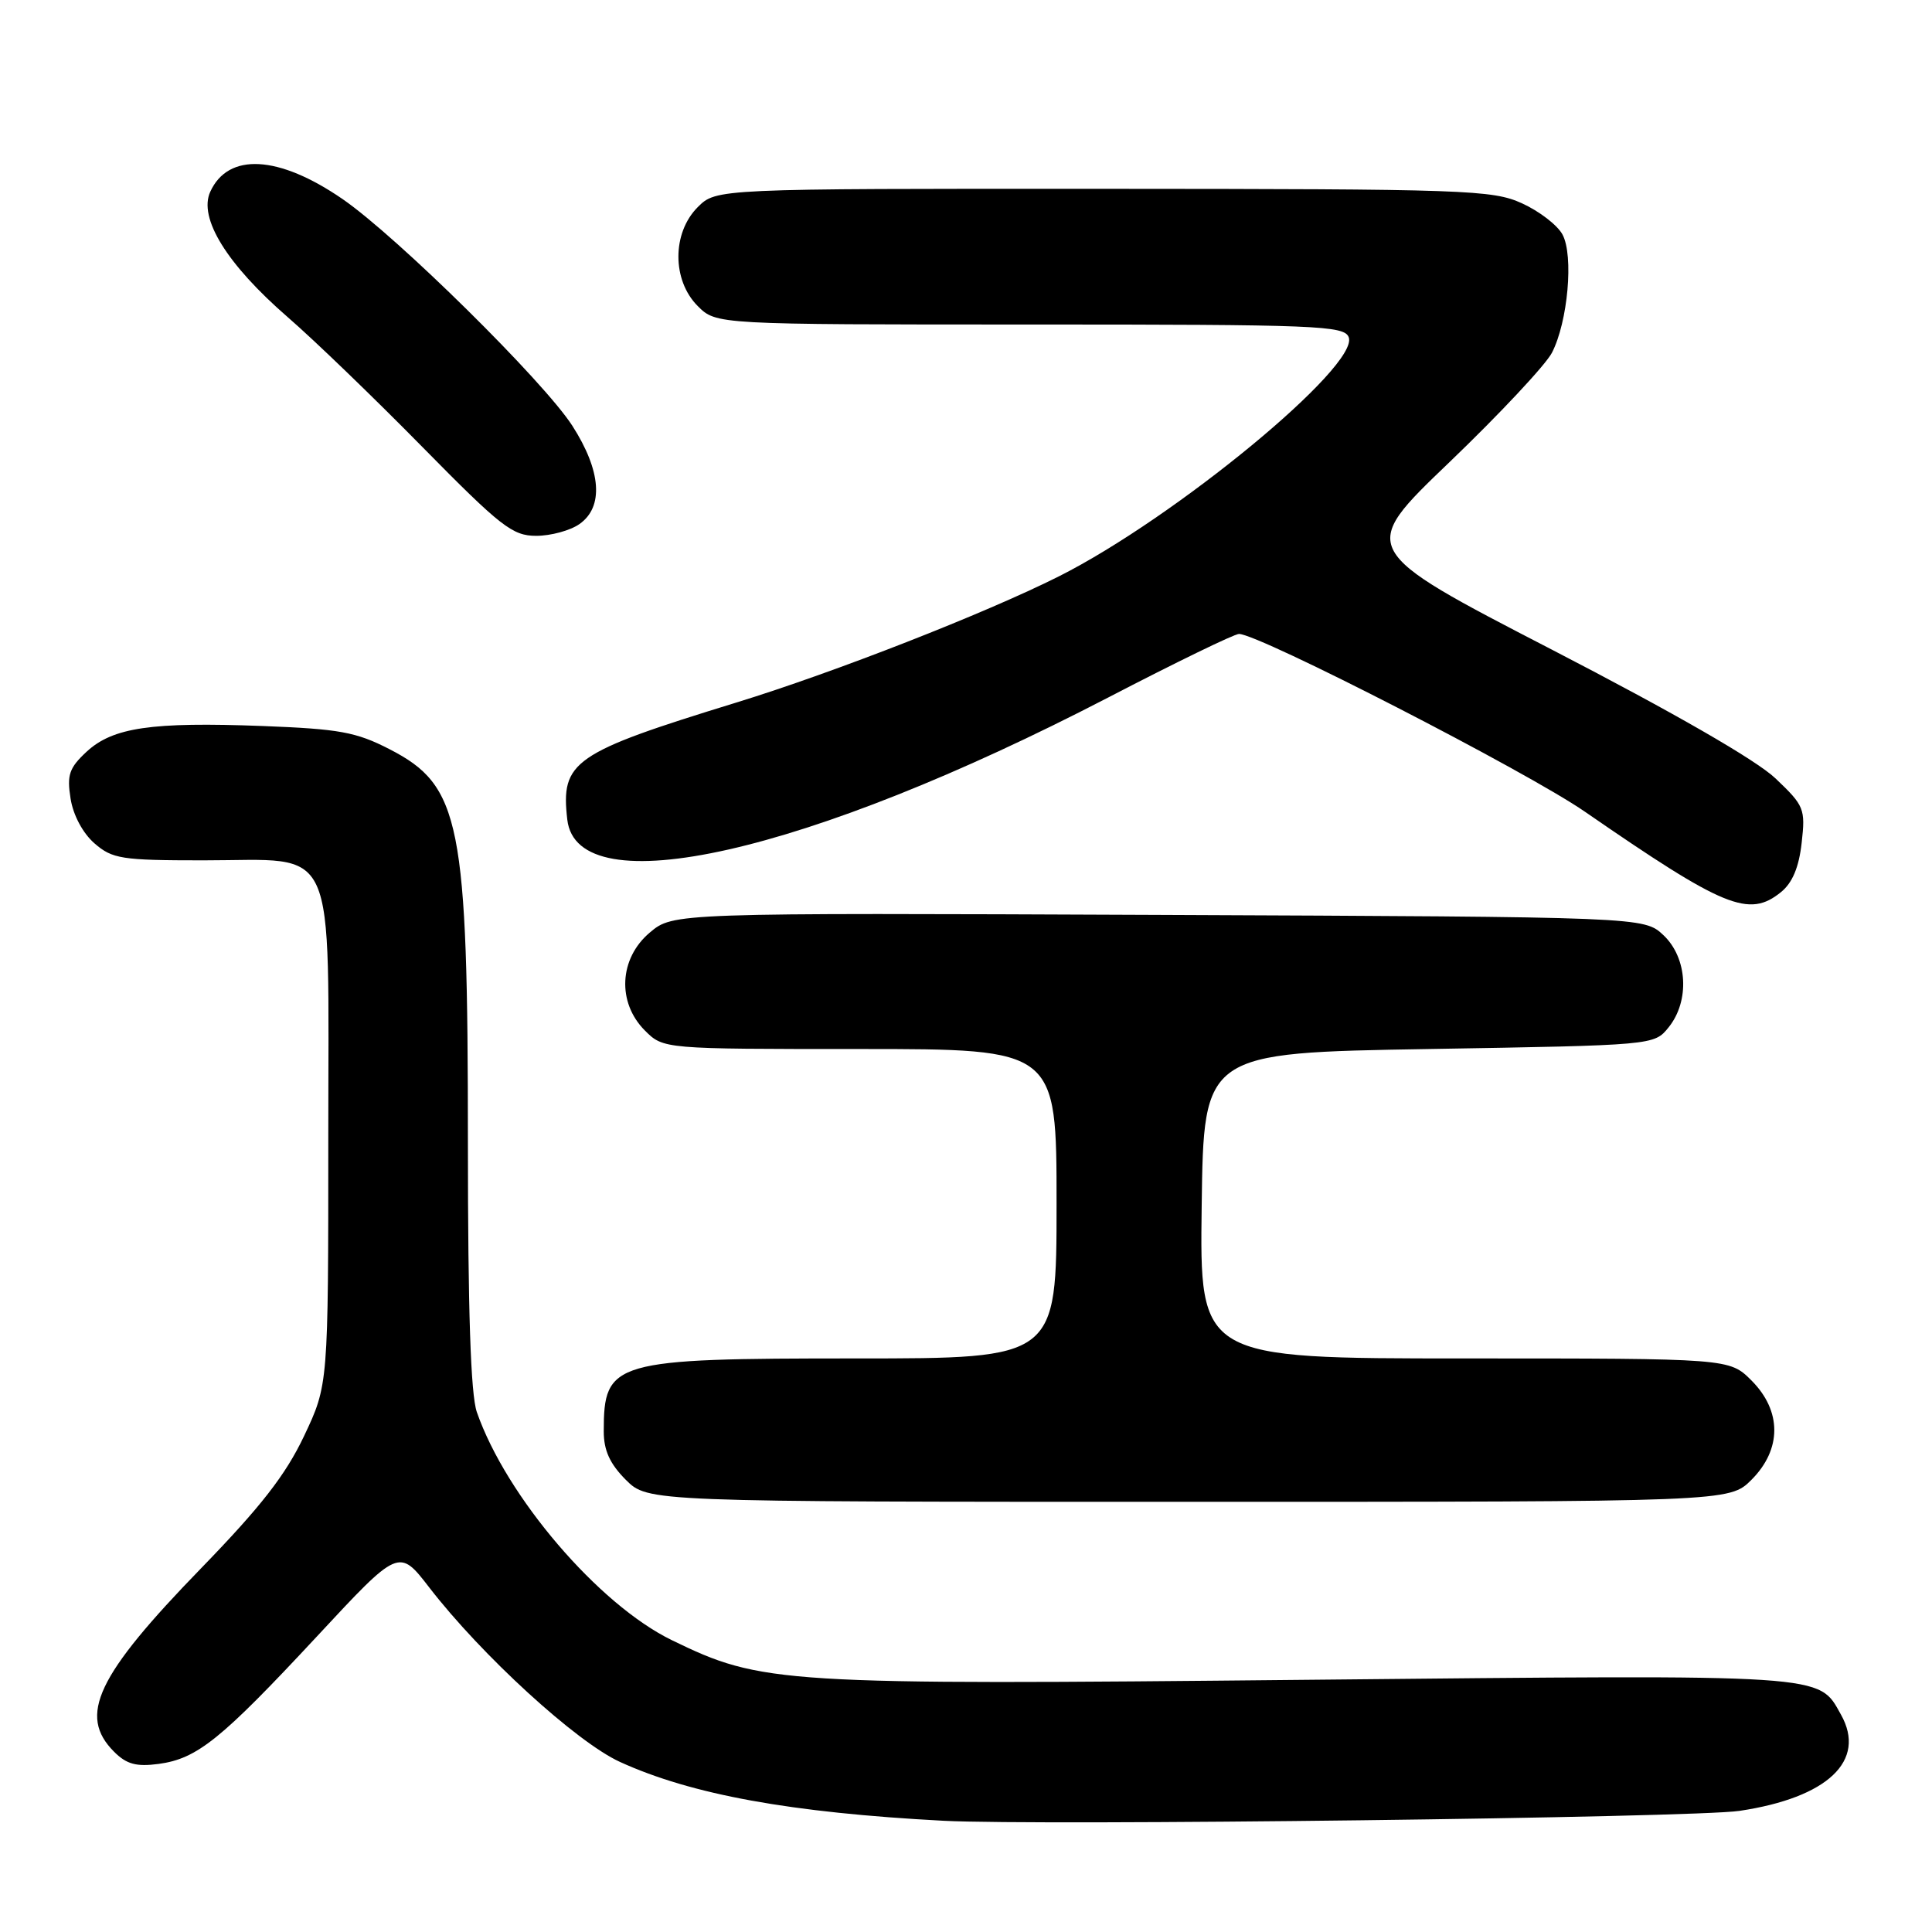<?xml version="1.0" encoding="UTF-8" standalone="no"?>
<!DOCTYPE svg PUBLIC "-//W3C//DTD SVG 1.1//EN" "http://www.w3.org/Graphics/SVG/1.1/DTD/svg11.dtd" >
<svg xmlns="http://www.w3.org/2000/svg" xmlns:xlink="http://www.w3.org/1999/xlink" version="1.1" viewBox="0 0 256 256">
 <g >
 <path fill="currentColor"
d=" M 230.49 239.95 C 242.19 238.20 247.36 233.30 243.94 227.20 C 240.90 221.78 242.65 221.90 173.50 222.58 C 103.20 223.28 100.97 223.14 89.02 217.33 C 79.30 212.60 67.07 198.29 63.18 187.10 C 62.37 184.76 62.00 173.68 62.00 151.49 C 62.00 108.92 61.04 104.11 51.61 99.27 C 47.18 96.99 44.95 96.59 34.80 96.20 C 20.05 95.64 14.95 96.39 11.47 99.61 C 9.17 101.75 8.85 102.68 9.35 105.81 C 9.69 108.01 10.98 110.41 12.52 111.75 C 14.89 113.81 16.11 114.00 26.94 114.00 C 44.95 114.00 43.50 110.78 43.50 150.66 C 43.50 183.50 43.50 183.50 40.29 190.28 C 37.85 195.43 34.57 199.64 26.67 207.78 C 12.80 222.05 10.31 227.31 15.12 232.12 C 16.77 233.77 18.06 234.12 21.01 233.73 C 26.13 233.04 29.27 230.51 41.98 216.85 C 52.86 205.14 52.86 205.14 56.88 210.35 C 63.82 219.34 76.37 230.82 82.14 233.46 C 91.64 237.80 104.79 240.19 125.00 241.26 C 137.69 241.93 224.44 240.86 230.49 239.95 Z  M 232.08 196.08 C 236.11 192.04 236.11 186.96 232.08 182.92 C 229.15 180.00 229.15 180.00 194.06 180.00 C 158.96 180.00 158.96 180.00 159.23 159.75 C 159.50 139.50 159.50 139.50 189.34 139.00 C 219.18 138.50 219.18 138.50 221.09 136.14 C 223.93 132.63 223.61 126.93 220.42 123.92 C 217.84 121.50 217.84 121.50 153.52 121.23 C 89.20 120.96 89.20 120.96 86.10 123.57 C 82.03 127.00 81.74 132.83 85.45 136.55 C 87.91 139.00 87.91 139.00 113.95 139.00 C 140.00 139.00 140.00 139.00 140.00 159.50 C 140.00 180.00 140.00 180.00 113.45 180.00 C 81.18 180.00 80.00 180.34 80.00 189.66 C 80.00 192.19 80.81 193.96 82.92 196.08 C 85.85 199.00 85.85 199.00 157.50 199.00 C 229.15 199.00 229.15 199.00 232.08 196.08 Z  M 235.99 118.21 C 237.50 116.99 238.37 114.92 238.73 111.68 C 239.24 107.17 239.07 106.76 235.27 103.15 C 232.75 100.74 221.87 94.48 205.63 86.08 C 179.97 72.82 179.97 72.82 192.04 61.26 C 198.67 54.90 204.79 48.37 205.64 46.74 C 207.75 42.65 208.54 33.87 207.04 31.08 C 206.38 29.84 203.96 27.98 201.67 26.94 C 197.75 25.16 194.37 25.04 146.20 25.02 C 94.91 25.00 94.91 25.00 92.45 27.45 C 89.04 30.87 89.04 37.13 92.45 40.55 C 94.91 43.00 94.91 43.00 136.49 43.00 C 174.51 43.00 178.12 43.14 178.71 44.68 C 180.16 48.46 155.73 68.61 140.29 76.38 C 130.55 81.27 110.55 89.10 97.57 93.09 C 75.91 99.75 74.28 100.88 75.17 108.61 C 76.49 120.01 106.82 113.17 146.79 92.45 C 155.74 87.80 163.56 84.00 164.17 84.00 C 166.82 84.00 202.30 102.23 210.00 107.55 C 228.49 120.31 231.74 121.65 235.99 118.21 Z  M 76.78 69.44 C 80.02 67.17 79.67 62.39 75.84 56.42 C 72.05 50.53 52.63 31.37 45.41 26.39 C 36.93 20.55 30.24 20.18 27.86 25.41 C 26.27 28.89 30.05 35.01 38.12 42.02 C 41.60 45.03 49.64 52.79 55.99 59.25 C 66.38 69.81 67.91 71.00 71.05 71.00 C 72.98 71.00 75.56 70.30 76.78 69.44 Z "/>
</g>
</svg>